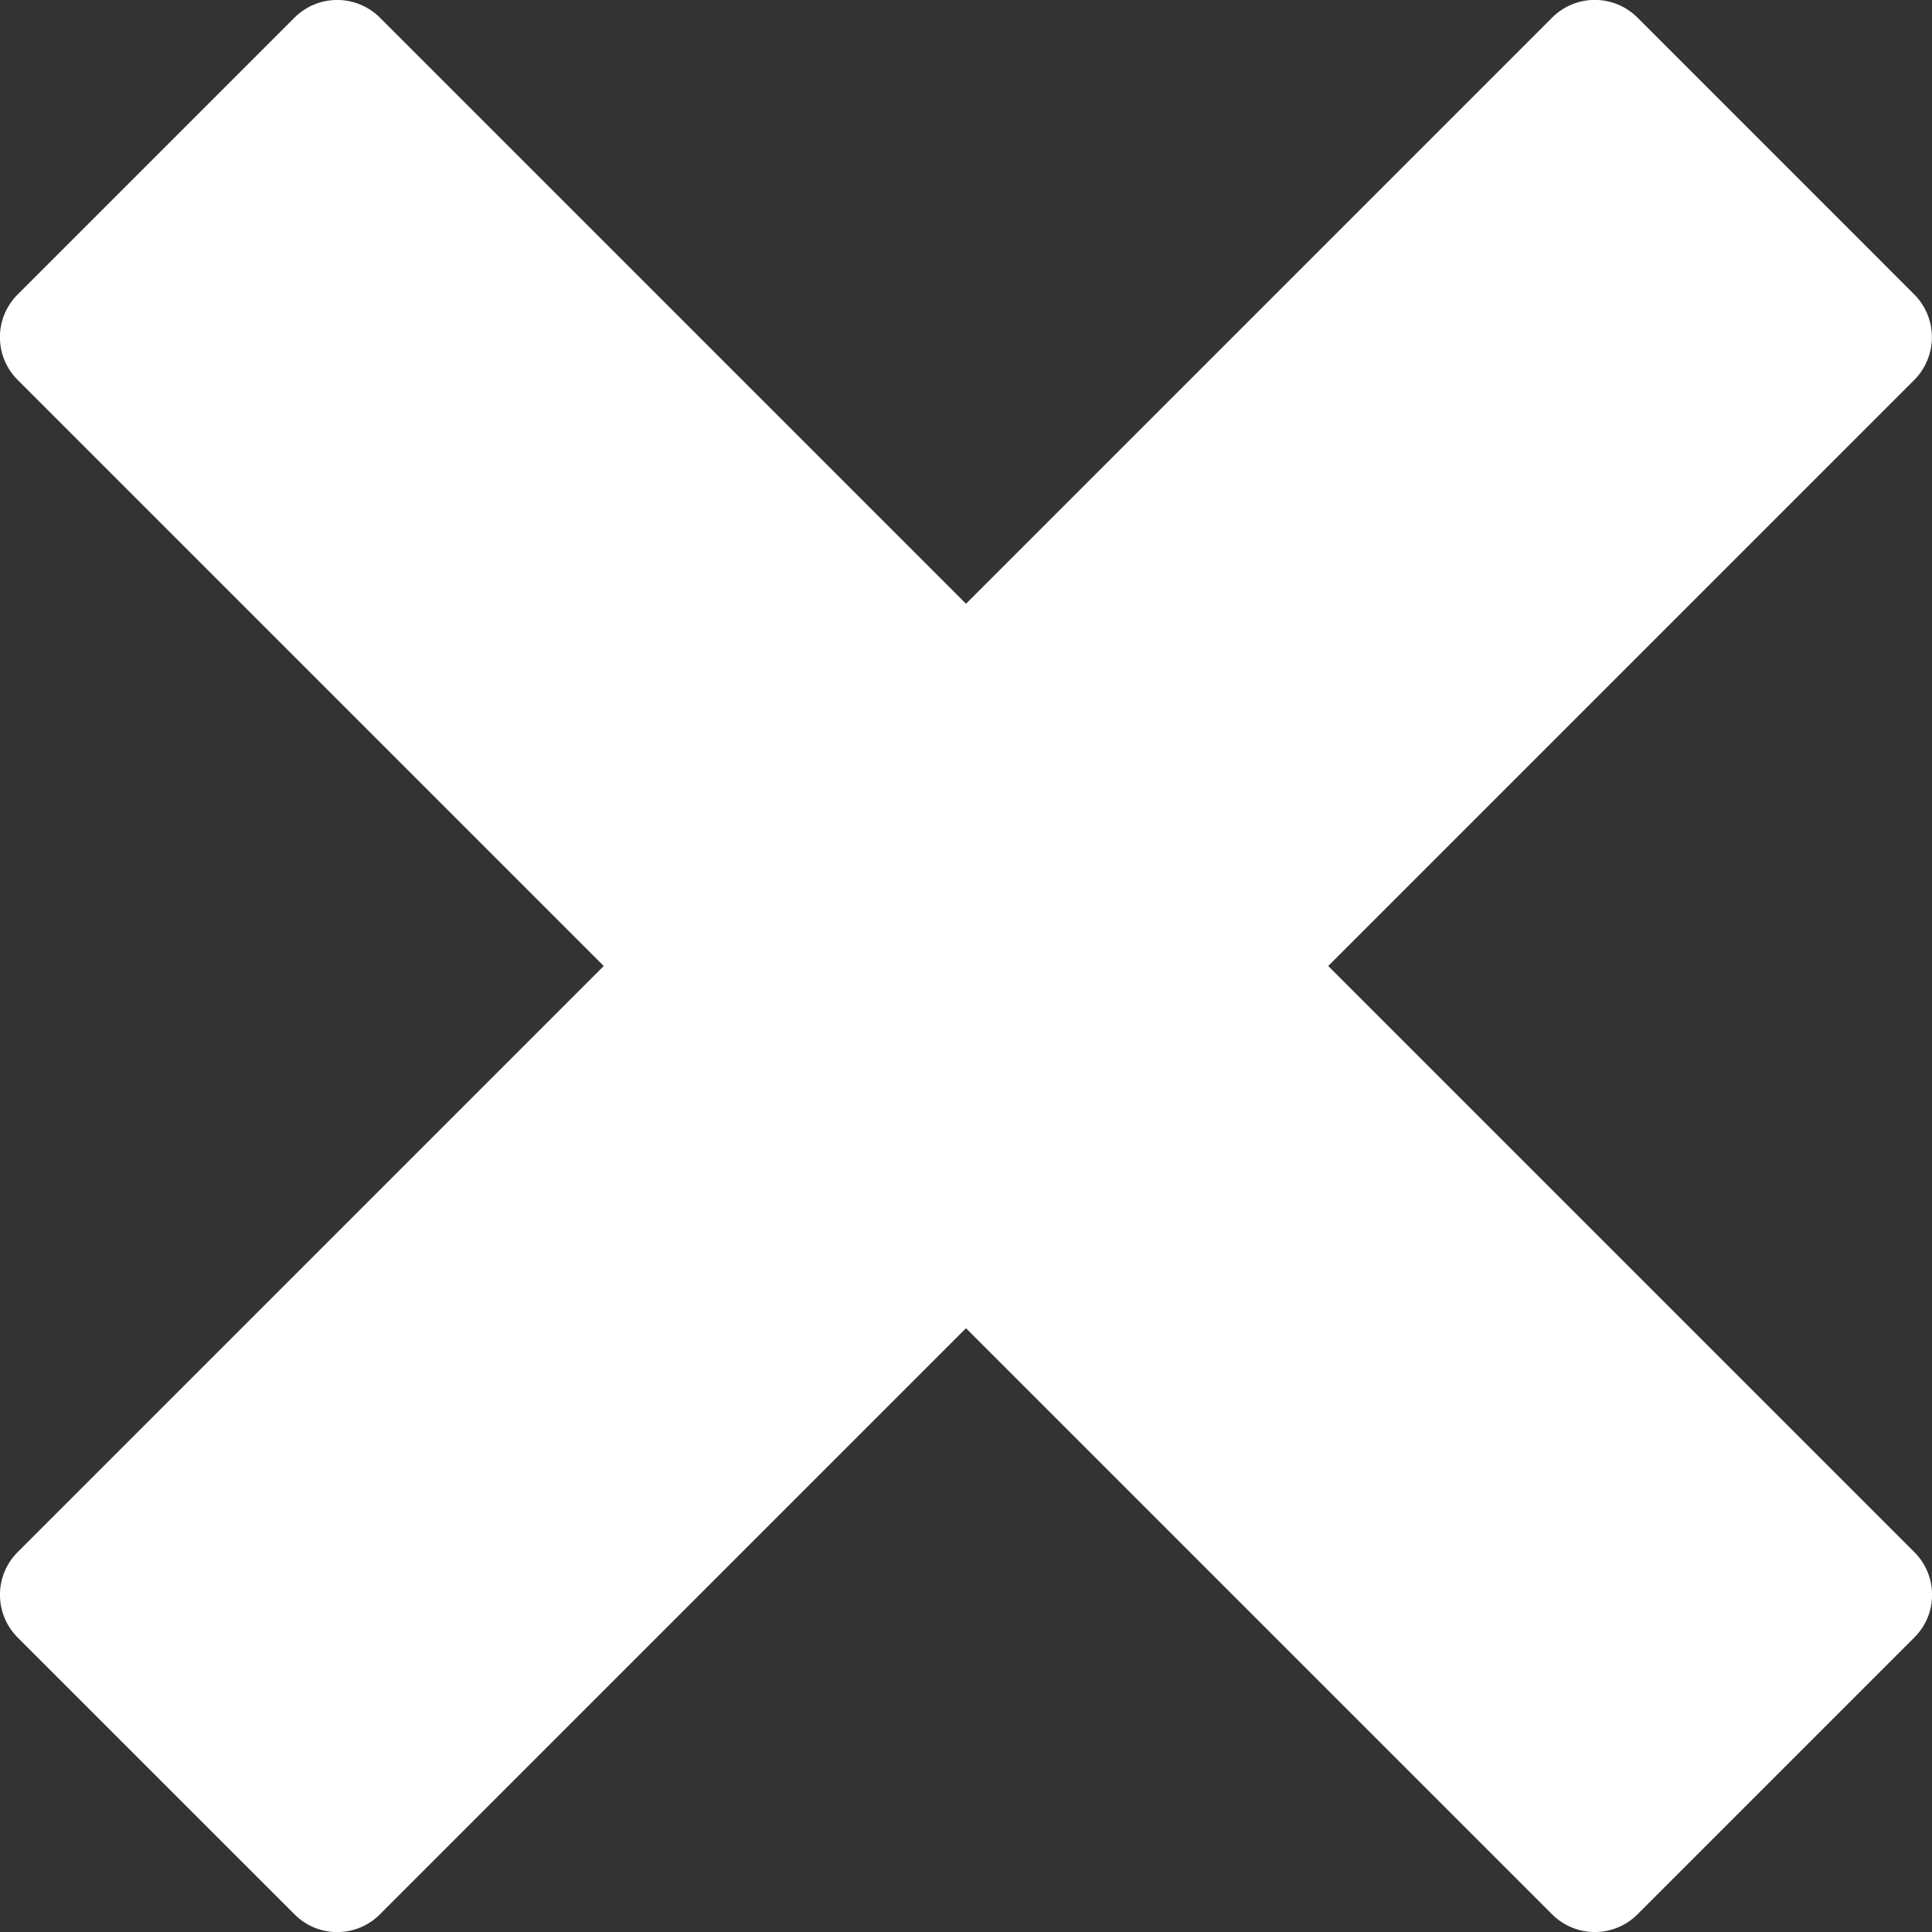 <svg width="45" height="45" viewBox="0 0 45 45" fill="none" xmlns="http://www.w3.org/2000/svg">
<rect x="0" y="0" width="45" height="45" fill="#333333" stroke="none"/>
<g id="icomoon-free:cross" clip-path="url(#clip0_2_92)">
<path id="Vector" d="M44.589 36.152L30.937 22.5L44.589 8.848C44.851 8.583 44.998 8.226 44.998 7.854C44.998 7.482 44.851 7.124 44.589 6.86L38.14 0.41C38.01 0.28 37.855 0.176 37.684 0.105C37.514 0.034 37.331 -0.002 37.146 -0.002C36.961 -0.002 36.778 0.034 36.608 0.105C36.437 0.176 36.282 0.28 36.152 0.41L22.5 14.062L8.848 0.41C8.584 0.147 8.227 -0.001 7.854 -0.001C7.481 -0.001 7.123 0.147 6.86 0.41L0.41 6.86C0.28 6.99 0.176 7.145 0.105 7.315C0.034 7.486 -0.002 7.669 -0.002 7.854C-0.002 8.038 0.034 8.221 0.105 8.392C0.176 8.563 0.28 8.718 0.41 8.848L14.062 22.5L0.41 36.152C0.147 36.415 -0.001 36.773 -0.001 37.146C-0.001 37.519 0.147 37.876 0.41 38.14L6.86 44.589C6.99 44.72 7.145 44.824 7.315 44.895C7.486 44.966 7.669 45.002 7.854 45.002C8.039 45.002 8.221 44.966 8.392 44.895C8.563 44.824 8.718 44.72 8.848 44.589L22.5 30.937L36.152 44.589C36.415 44.853 36.773 45.001 37.146 45.001C37.519 45.001 37.876 44.853 38.14 44.589L44.589 38.14C44.72 38.01 44.824 37.855 44.895 37.684C44.966 37.514 45.002 37.331 45.002 37.146C45.002 36.961 44.966 36.778 44.895 36.608C44.824 36.437 44.72 36.282 44.589 36.152Z" fill="white"/>
</g>
<defs>
<clipPath id="clip0_2_92">
<rect width="45" height="45" fill="white"/>
</clipPath>
</defs>
</svg>
